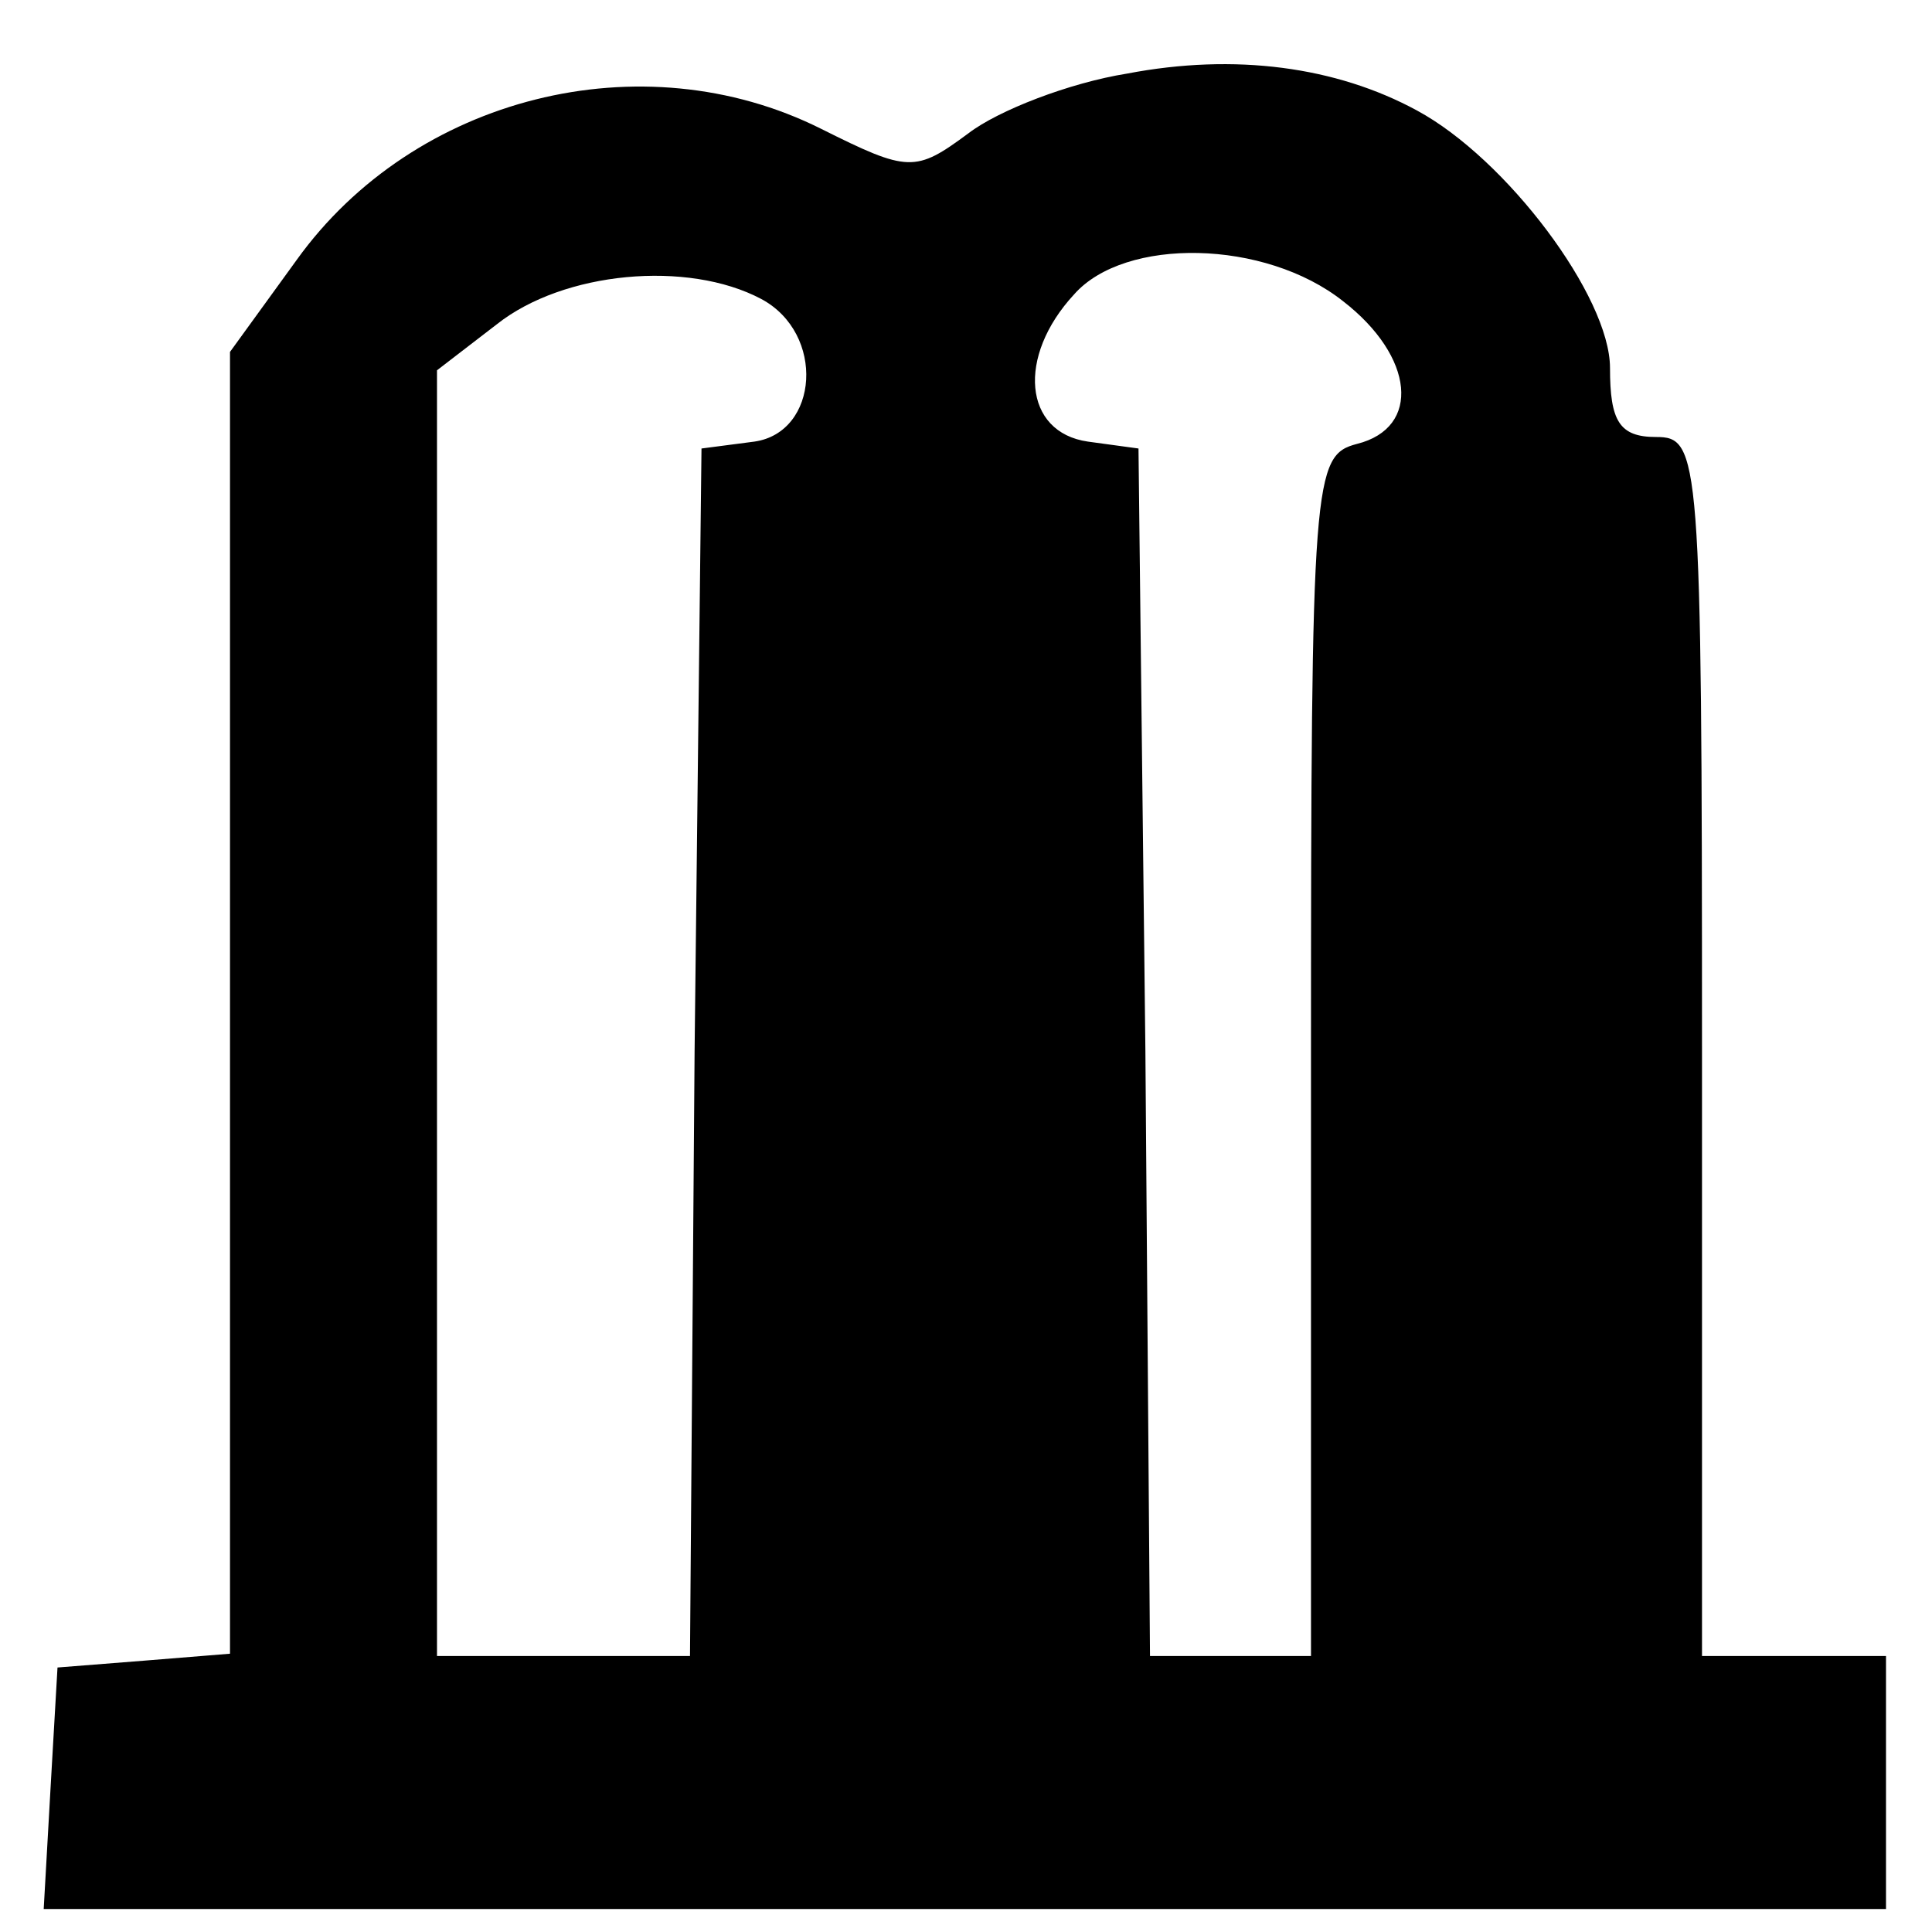 <?xml version="1.0" encoding="UTF-8"?>
<!DOCTYPE svg  PUBLIC '-//W3C//DTD SVG 20010904//EN'  'http://www.w3.org/TR/2001/REC-SVG-20010904/DTD/svg10.dtd'>
<svg width="84pt" height="84pt" version="1.0" viewBox="0 0 84 84" xmlns="http://www.w3.org/2000/svg">
	<g transform="translate(0 84) scale(.1 -.1)">
		<path d="m490 808c-25-4-56-16-69-26-23-17-26-17-64 2-78 39-177 14-228-57l-29-40v-283-283l-37-3-38-3-3-52-3-53h400 401v55 55h-40-40v265c0 258-1 265-20 265-16 0-20 7-20 30 0 31-45 91-84 112-35 19-79 25-126 16zm94-99c31-24 34-55 6-62-19-5-20-14-20-266v-261h-35-35l-2 263-3 262-22 3c-28 4-31 37-6 64 22 25 83 24 117-3zm-253 1c28-15 25-58-3-62l-23-3-3-262-2-263h-55-55v279 280l26 20c29 23 83 28 115 11z"/>
	</g>
</svg>
